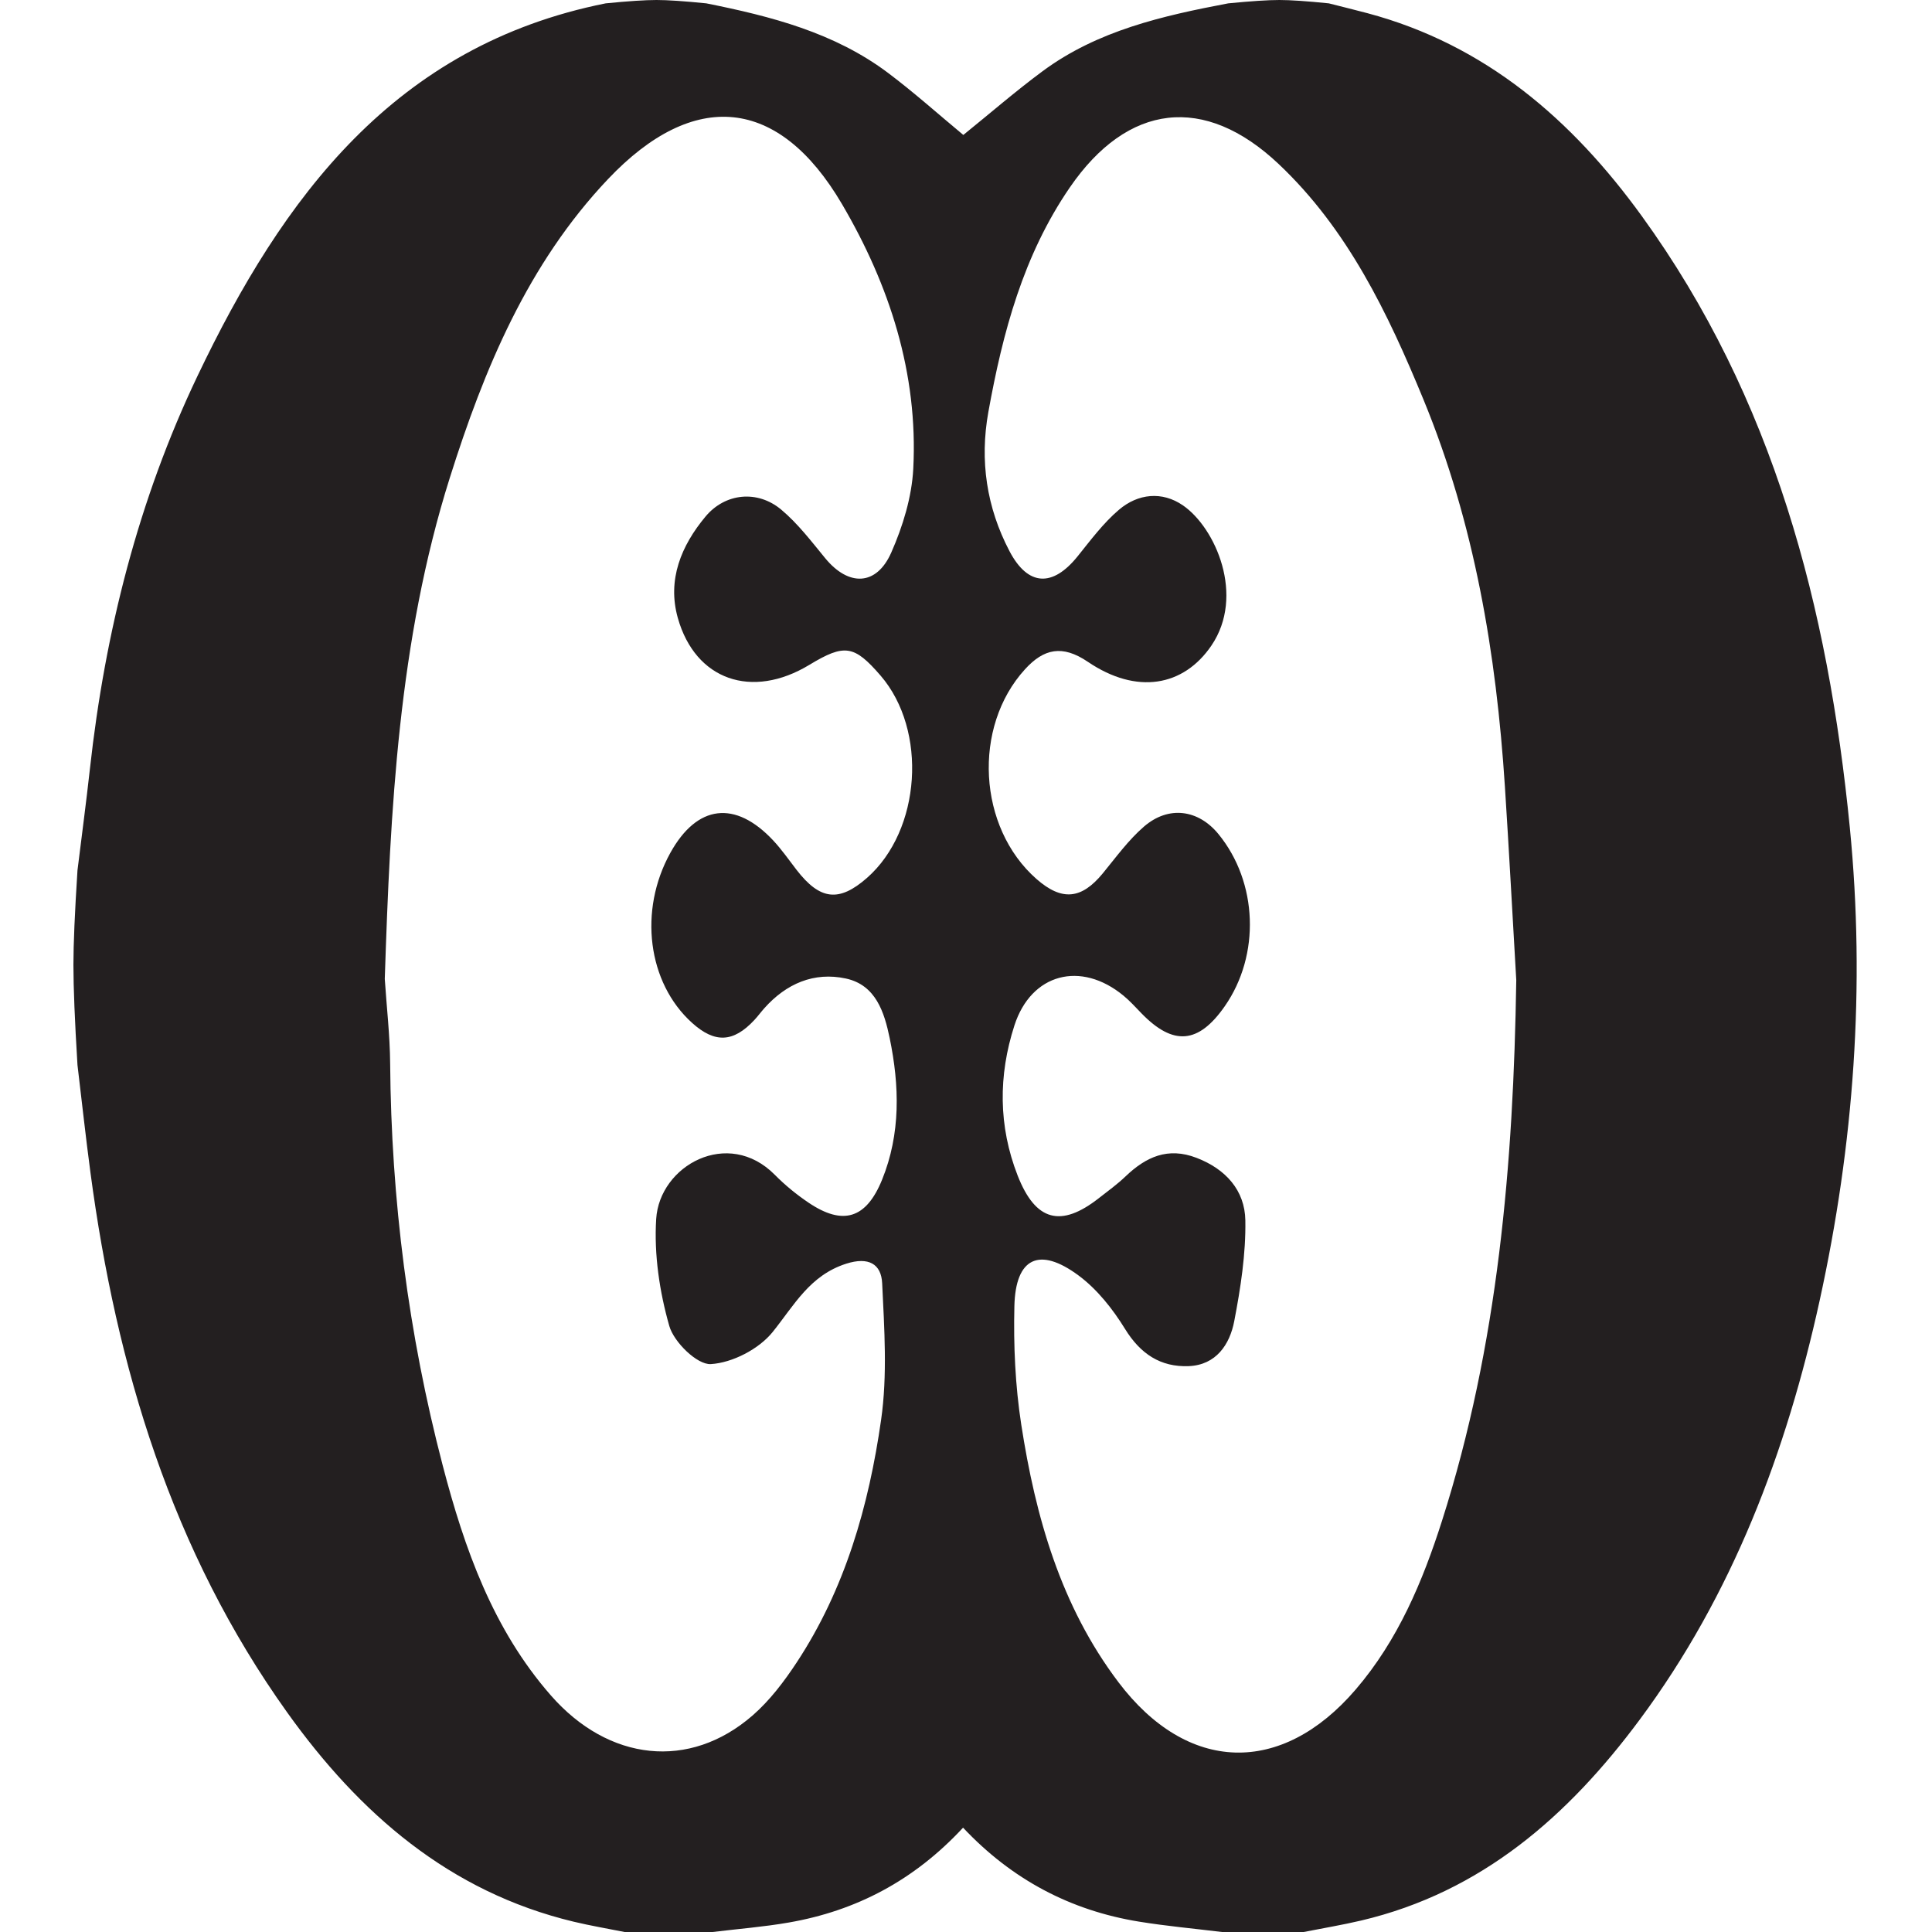 <?xml version="1.0" encoding="UTF-8"?>
<svg width="500px" height="500px" viewBox="0 0 500 500" version="1.1" xmlns="http://www.w3.org/2000/svg" xmlns:xlink="http://www.w3.org/1999/xlink">
    <!-- Generator: Sketch 51.1 (57501) - http://www.bohemiancoding.com/sketch -->
    <title>Artboard</title>
    <desc>Created with Sketch.</desc>
    <defs></defs>
    <g id="Artboard" stroke="none" stroke-width="1" fill="none" fill-rule="evenodd">
        <g id="030-ese-ne-tekrema" transform="translate(19, 0)" fill="#231F20">
            <path d="M373.409,253.663 C372.431,236.952 371.548,220.227 370.466,203.521 C368.235,169.151 362.601,135.474 349.396,103.413 C340.198,81.078 329.808,59.346 311.914,42.445 C292.69,24.293 272.826,26.716 257.856,48.529 C245.828,66.056 240.503,86.034 236.791,106.595 C234.503,119.247 236.345,131.367 242.254,142.634 C247.053,151.786 253.451,151.966 259.878,143.986 C263.257,139.794 266.532,135.369 270.595,131.917 C275.518,127.735 281.745,127.066 287.161,130.803 C295.581,136.607 303.275,154.171 294.513,167.07 C287.303,177.677 275.166,179.845 262.526,171.271 C255.915,166.795 251.135,167.871 246.27,173.206 C232.633,188.143 234.057,214.158 249.246,227.487 C255.81,233.249 260.879,232.756 266.409,226.013 C269.822,221.854 273.04,217.392 277.074,213.906 C283.444,208.415 291.129,209.506 296.326,215.851 C306.531,228.308 307.224,247.148 297.959,260.425 C291.162,270.179 284.636,270.72 276.4,262.237 C274.886,260.677 273.434,259.05 271.763,257.68 C260.704,248.556 247.869,251.937 243.531,265.381 C239.345,278.345 239.373,291.452 244.366,304.232 C248.999,316.072 255.559,317.775 265.379,310.083 C267.719,308.253 270.149,306.498 272.29,304.45 C277.563,299.409 283.231,296.787 290.668,299.651 C298.258,302.567 303.161,308.092 303.294,315.816 C303.441,324.504 302.069,333.324 300.422,341.907 C299.264,347.967 295.719,353.264 288.646,353.553 C281.365,353.847 276.135,350.39 272.162,343.936 C268.982,338.768 264.933,333.646 260.106,330.076 C249.948,322.559 243.816,325.509 243.522,338.023 C243.279,348.214 243.74,358.57 245.292,368.633 C248.989,392.547 255.521,415.612 270.444,435.343 C288.29,458.949 312.621,459.674 331.863,437.23 C342.785,424.498 349.169,409.324 354.19,393.585 C368.715,348.076 372.683,301.149 373.409,253.663 M80.58,253.341 C81.059,260.624 81.909,267.908 81.97,275.201 C82.25,310.448 86.669,345.179 95.569,379.24 C101.179,400.707 108.517,421.582 123.564,438.771 C138.501,455.843 159.428,458.19 175.785,443.945 C180.199,440.099 183.896,435.22 187.143,430.302 C199.716,411.235 205.853,389.673 209.029,367.452 C210.685,355.881 209.86,343.879 209.304,332.11 C209.067,327.107 205.787,325.196 200.006,327.041 C190.57,330.057 186.559,337.767 180.968,344.714 C177.413,349.134 170.549,352.695 164.953,353.027 C161.431,353.231 155.408,347.355 154.212,343.154 C151.682,334.291 150.249,324.66 150.818,315.494 C151.672,301.614 169.434,291.803 181.528,304.047 C184.167,306.717 187.133,309.144 190.247,311.245 C199.137,317.244 205.165,315.428 209.271,305.332 C214.127,293.392 213.794,280.972 211.245,268.648 C209.869,261.995 207.671,254.915 199.916,253.241 C191.662,251.458 184.49,254.569 178.837,260.895 C177.93,261.905 177.133,263.01 176.212,263.996 C170.777,269.819 165.997,270.023 160.112,264.721 C148.592,254.341 146.205,235.667 154.482,220.721 C161.403,208.23 171.256,207.002 181.101,217.505 C183.308,219.867 185.164,222.546 187.143,225.112 C193.218,232.979 198.15,233.548 205.388,227.189 C219.381,214.888 221.109,188.992 208.882,174.832 C202.052,166.932 199.56,166.558 190.446,172.072 C175.595,181.054 160.947,176.037 156.414,159.909 C153.642,150.041 157.292,141.221 163.6,133.667 C168.665,127.602 177.033,126.739 183.184,131.894 C187.475,135.493 190.969,140.083 194.552,144.45 C200.604,151.824 207.842,151.677 211.668,142.98 C214.653,136.204 216.974,128.636 217.354,121.305 C218.631,96.623 211.198,73.757 198.895,52.802 C182.572,25.004 160.591,22.894 138.359,46.348 C117.564,68.28 106.263,95.565 97.387,123.723 C84.111,165.837 82.018,209.563 80.58,253.341 M150.915,0 C153.767,0 158.059,0.289 163.79,0.868 C180.503,4.211 196.93,8.417 210.856,18.887 C217.682,24.028 224.066,29.751 230.307,34.925 C237.351,29.23 243.882,23.563 250.807,18.437 C265.056,7.891 281.878,4.092 298.861,0.868 C304.747,0.289 309.162,0 312.105,0 C314.947,0 319.211,0.289 324.895,0.868 C328.227,1.716 331.573,2.532 334.896,3.414 C365.463,11.57 387.848,31.003 405.875,55.889 C440.045,103.053 454.123,157.282 459.728,214.134 C463.787,255.304 460.787,296.199 451.916,336.619 C443.329,375.731 429.403,412.657 405.343,445.064 C386.898,469.917 364.467,489.686 333.254,497.036 C328.341,498.193 323.343,499.018 318.388,500 L297.233,500 C290.084,499.123 282.903,498.473 275.802,497.321 C258.036,494.442 242.848,486.405 230.241,472.999 C217.601,486.623 202.607,494.514 185.135,497.548 C178.618,498.682 171.992,499.199 165.418,500 L142.635,500 C138.245,499.118 133.826,498.378 129.478,497.335 C97.221,489.606 73.968,469.248 55.319,443.167 C25.445,401.386 11.115,353.757 4.408,303.459 C3.174,294.202 2.163,284.913 1.052,275.633 C0.351,264.203 0,255.555 0,249.687 C0,244.355 0.351,236.204 1.052,225.235 C2.13,216.467 3.307,207.709 4.275,198.931 C8.177,163.565 16.806,129.376 32.123,97.282 C54.175,51.062 83.138,11.774 137.751,0.868 C143.593,0.289 147.981,0 150.915,0 Z" id="Fill-1"></path>
        </g>
    </g>
</svg>